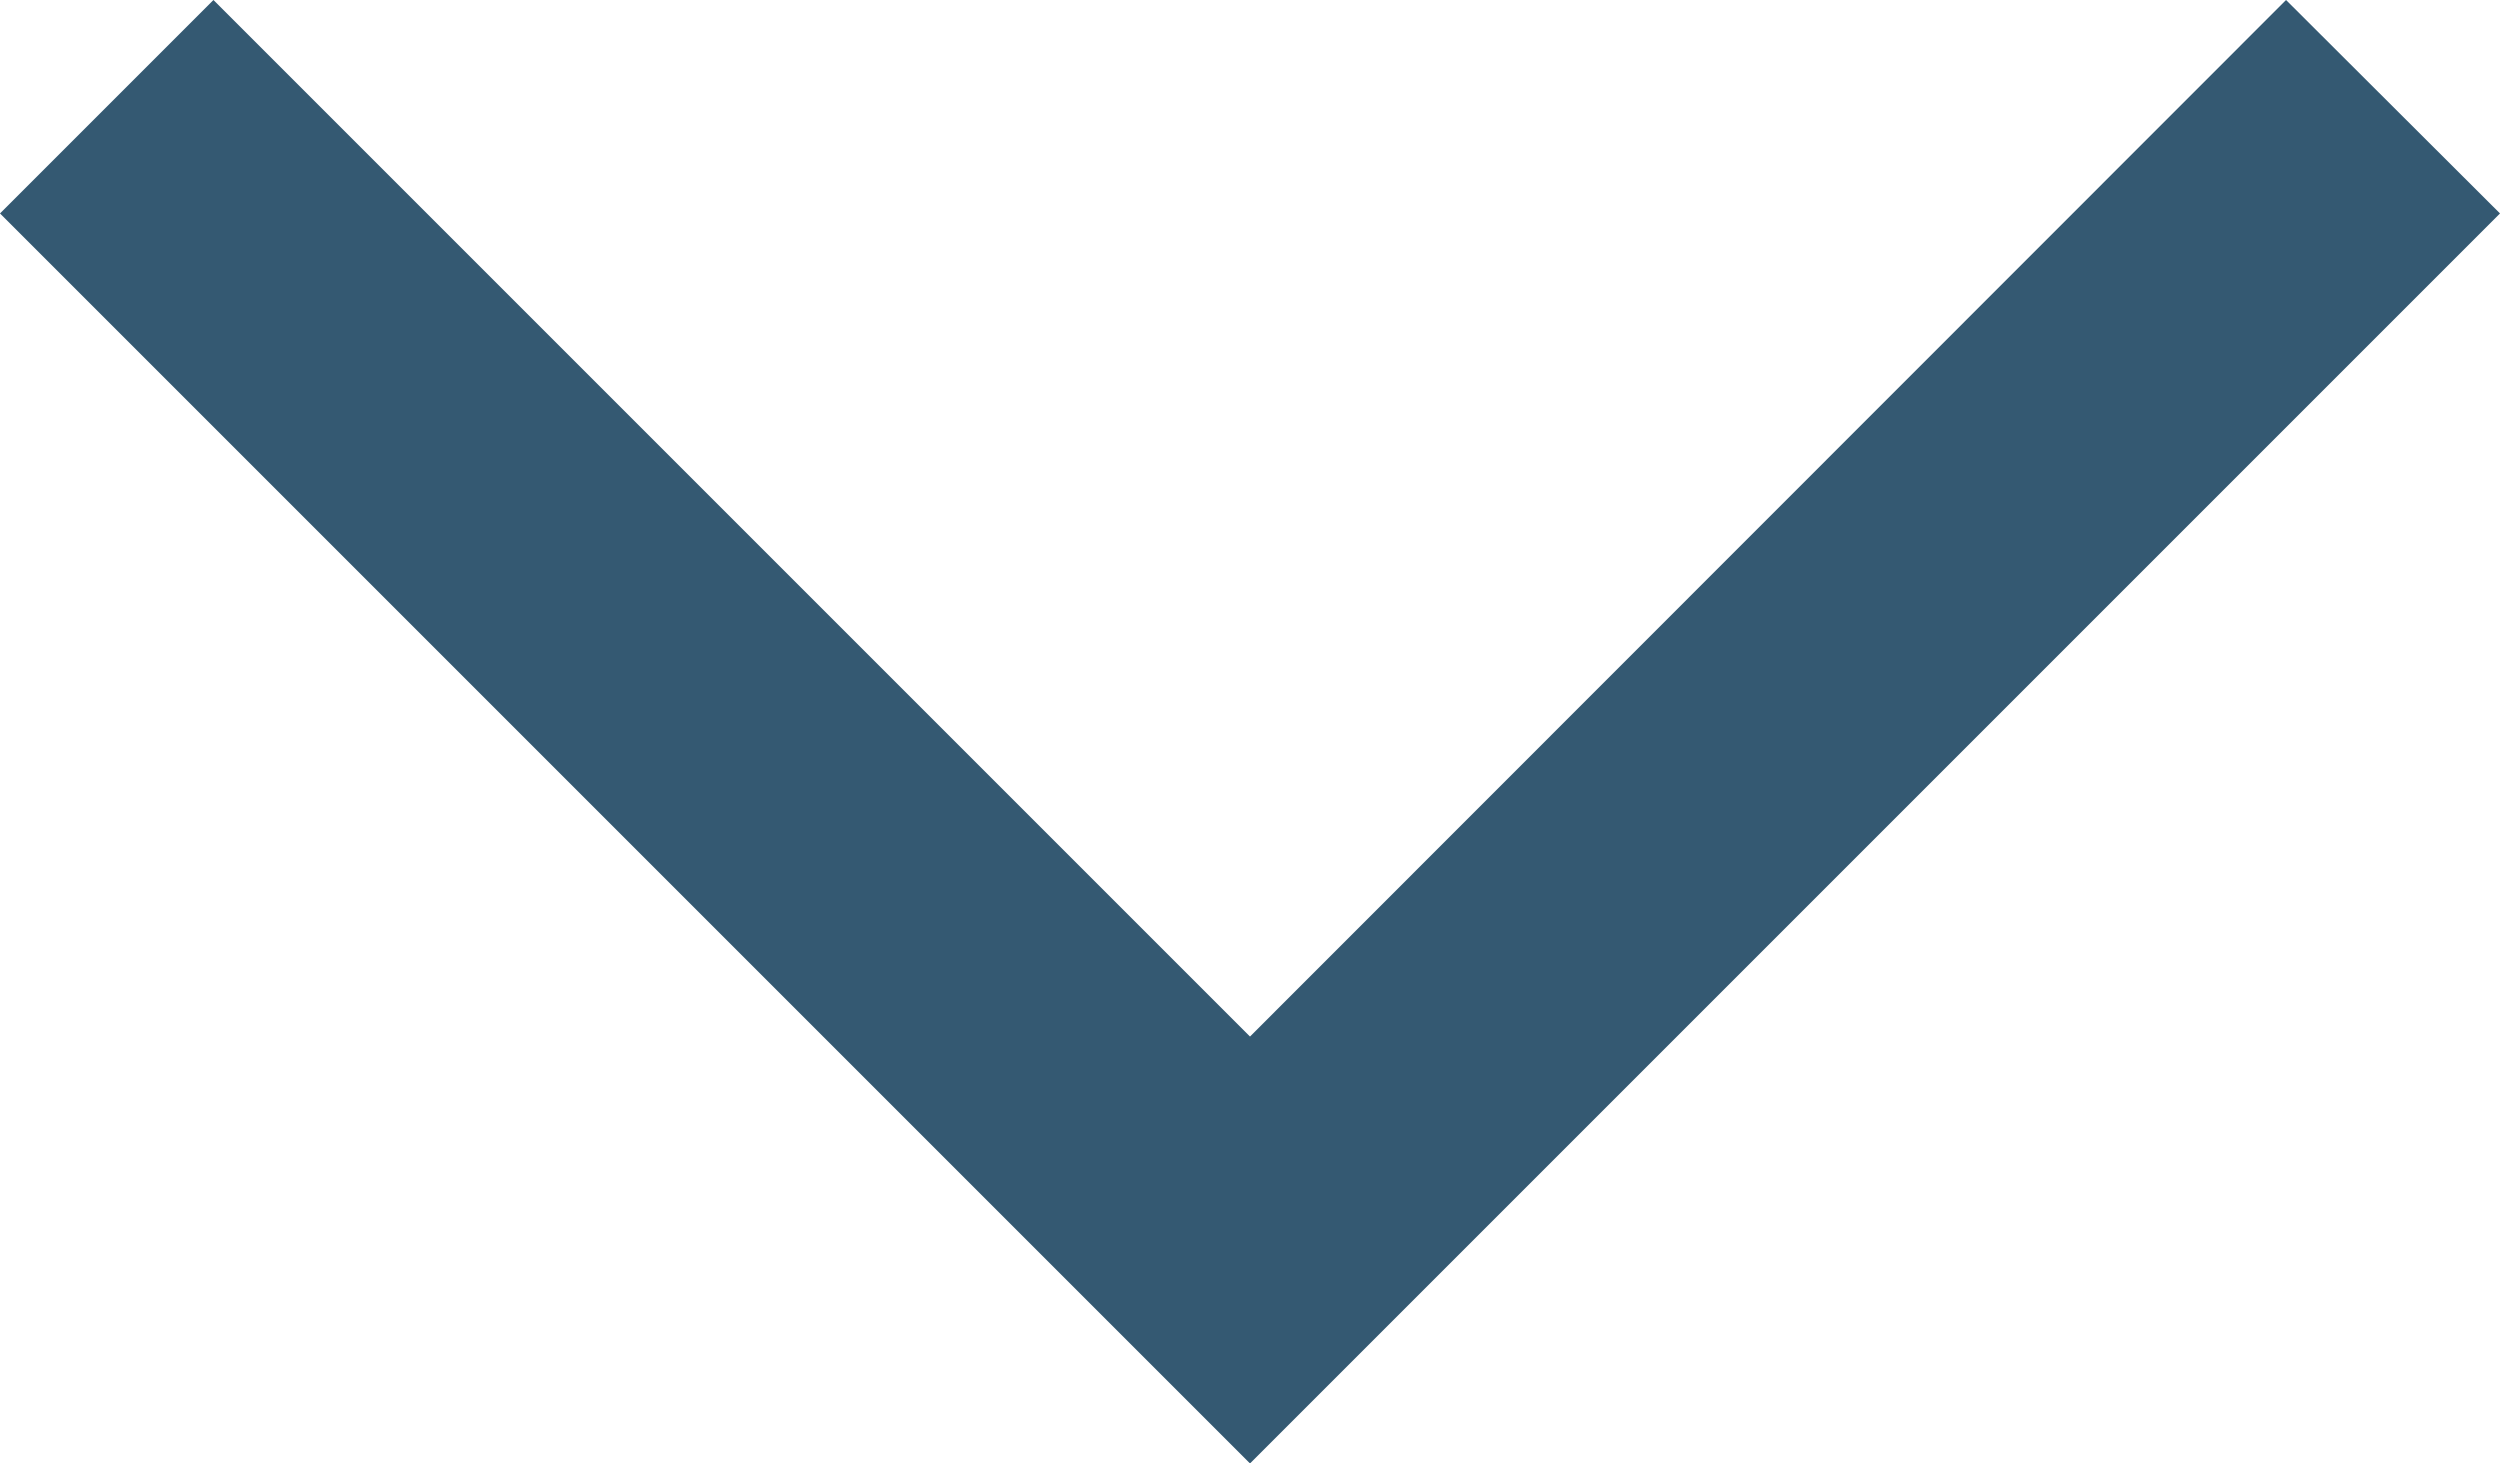 <svg xmlns="http://www.w3.org/2000/svg" viewBox="0 0 49.66 29.07"><defs><style>.cls-1{fill:#345972;}</style></defs><title>Intro-ArrowDown-Icon</title><g id="Слой_2" data-name="Слой 2"><g id="Capa_1" data-name="Capa 1"><polygon class="cls-1" points="1.41 4.24 4.24 1.41 24.83 22 45.41 1.41 48.24 4.24 24.83 27.66 1.41 4.24"/><path class="cls-1" d="M24.83,29.07,0,4.24,4.24,0,24.83,20.59,45.41,0l4.25,4.24ZM2.83,4.24l22,22,22-22L45.41,2.83,24.83,23.41,4.24,2.83Z"/></g></g></svg>